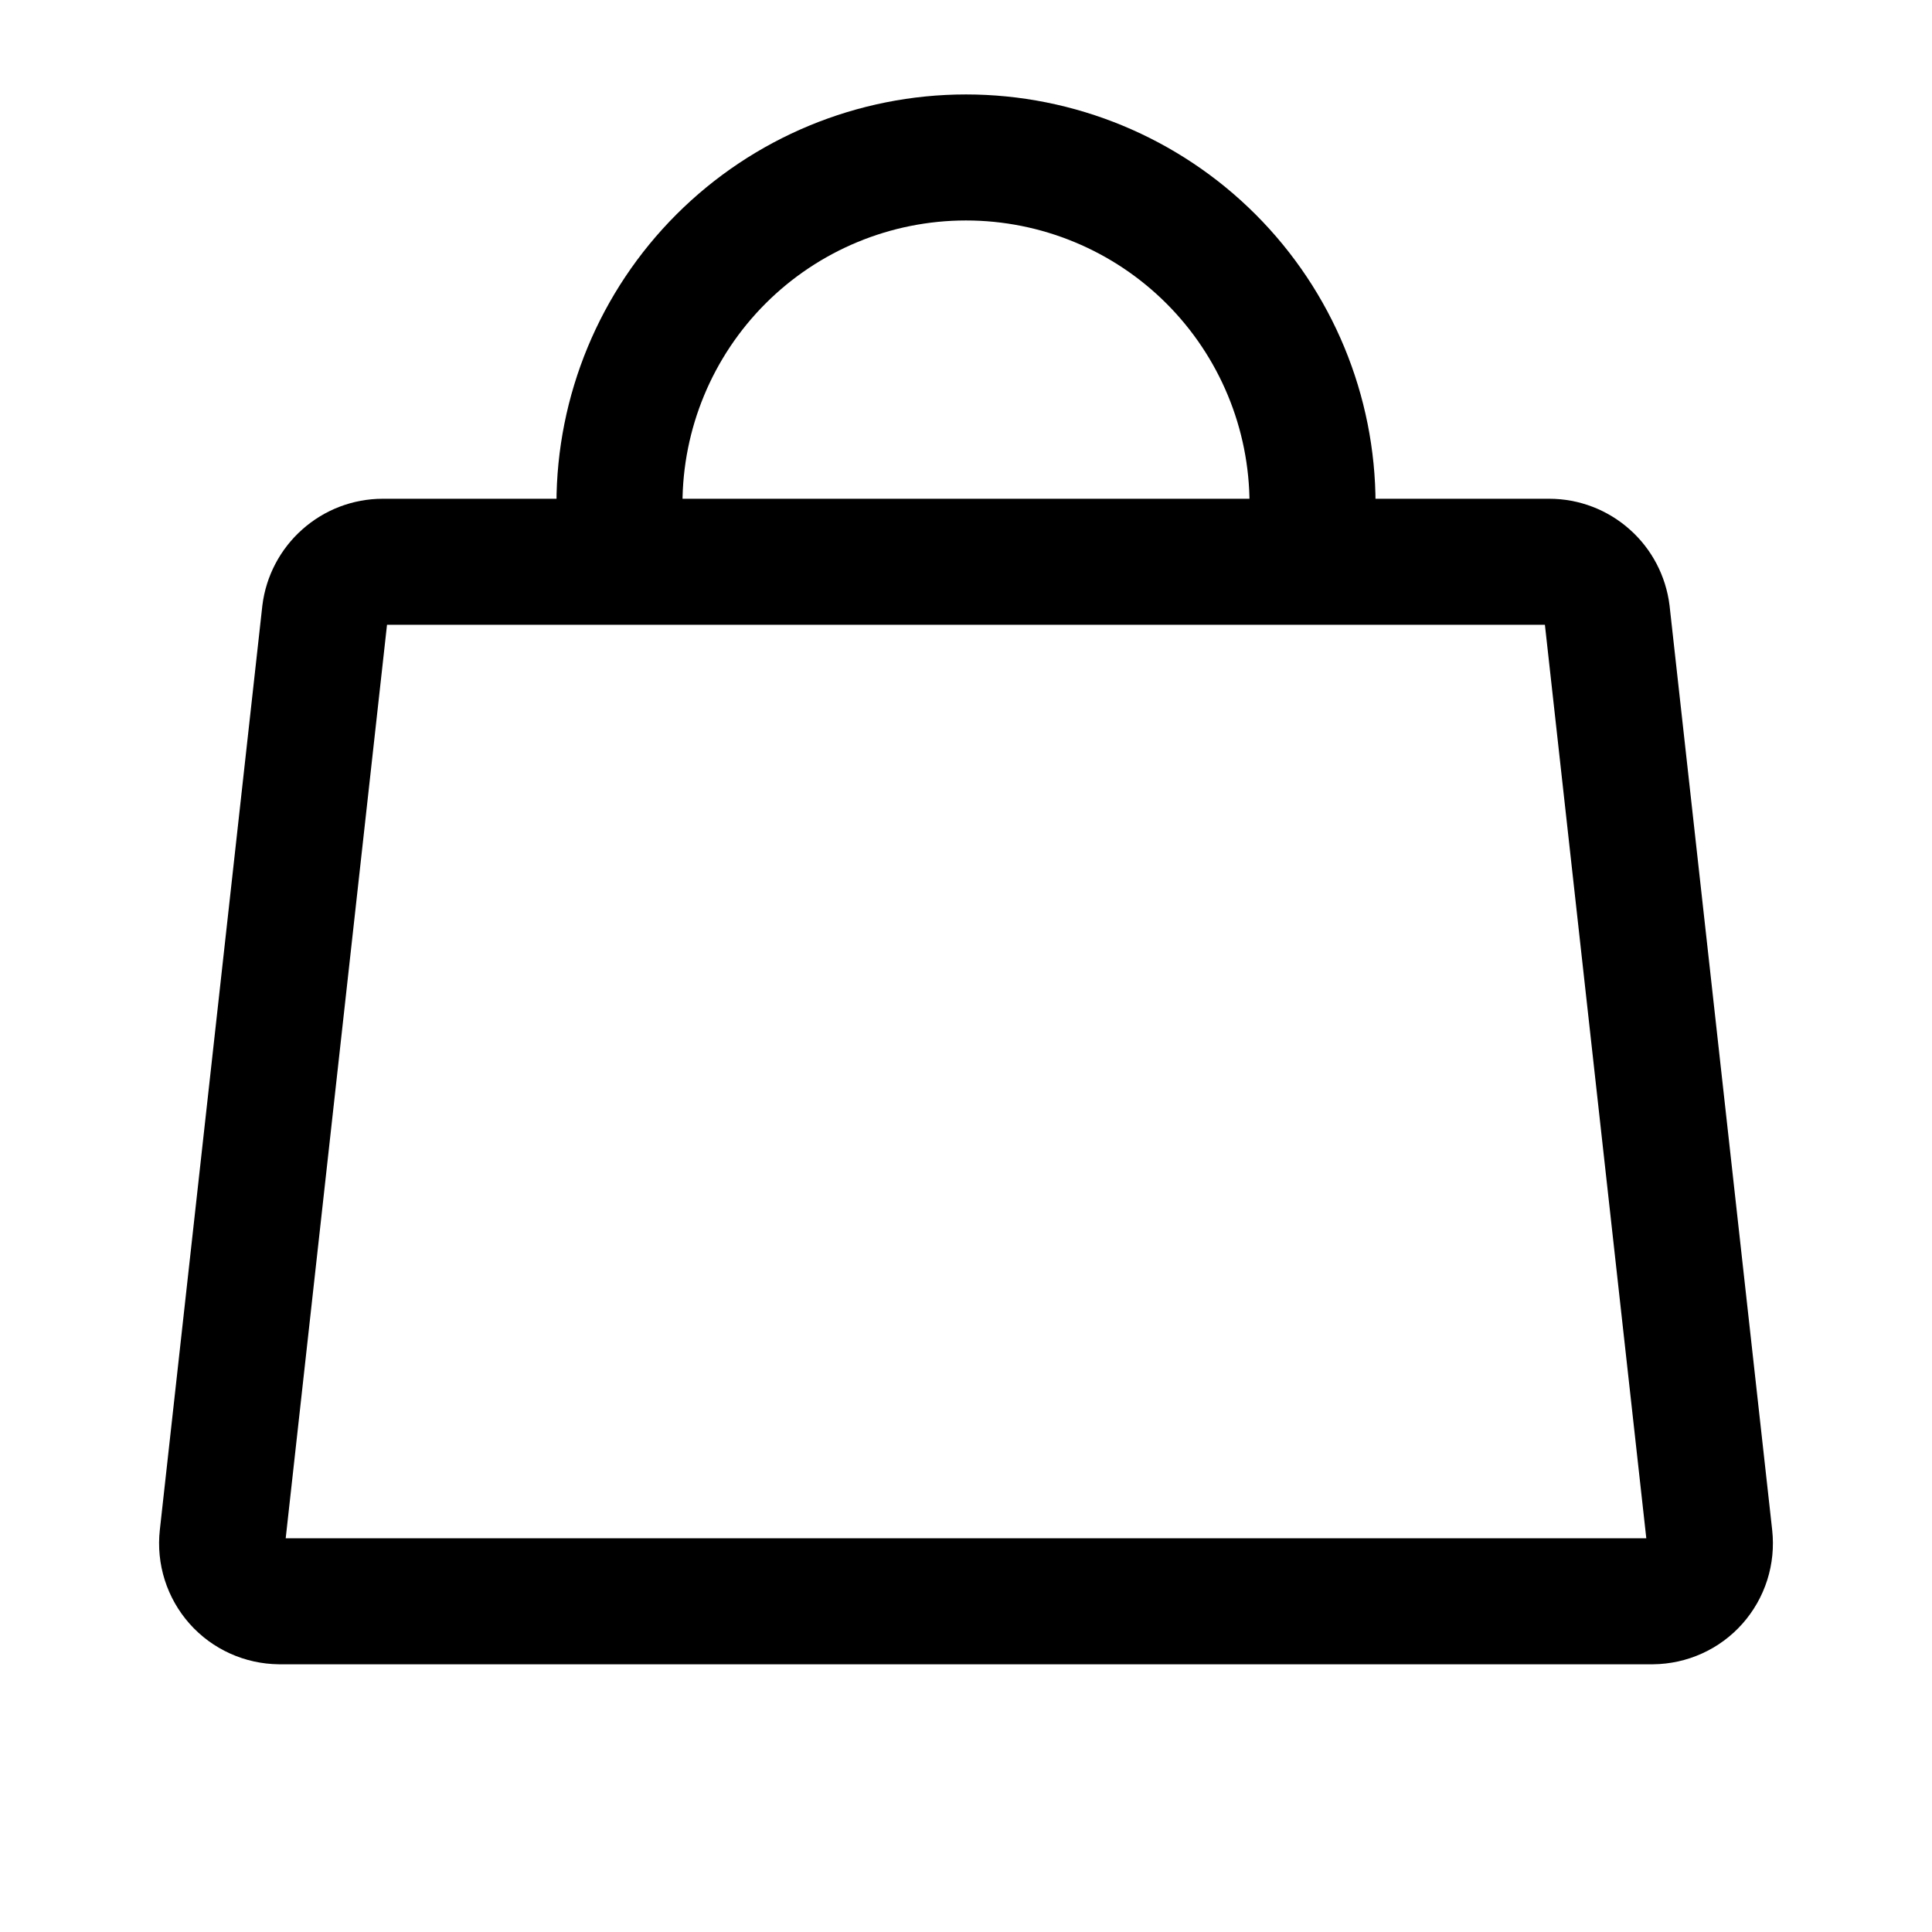<svg width="22" height="22" viewBox="0 0 22 22" fill="none" xmlns="http://www.w3.org/2000/svg">
<path d="M17.642 6.397H4.358C4.196 6.397 4.04 6.457 3.919 6.565C3.798 6.672 3.72 6.82 3.7 6.98L2.533 17.502C2.523 17.594 2.532 17.687 2.56 17.775C2.588 17.863 2.634 17.944 2.695 18.013C2.756 18.082 2.831 18.137 2.915 18.175C2.999 18.213 3.09 18.233 3.183 18.234H18.817C18.91 18.233 19.001 18.213 19.085 18.175C19.169 18.137 19.244 18.082 19.305 18.013C19.366 17.944 19.412 17.863 19.44 17.775C19.468 17.687 19.477 17.594 19.467 17.502L18.299 6.98C18.279 6.82 18.202 6.672 18.081 6.565C17.96 6.457 17.804 6.397 17.642 6.397Z" stroke="black" stroke-width="1.435" stroke-linecap="round" stroke-linejoin="round"/>
<path d="M7.054 5.739C7.054 4.693 7.47 3.689 8.21 2.949C8.95 2.209 9.954 1.793 11 1.793C12.046 1.793 13.05 2.209 13.79 2.949C14.53 3.689 14.946 4.693 14.946 5.739" stroke="black" stroke-width="1.435" stroke-linecap="round" stroke-linejoin="round"/>
</svg>
